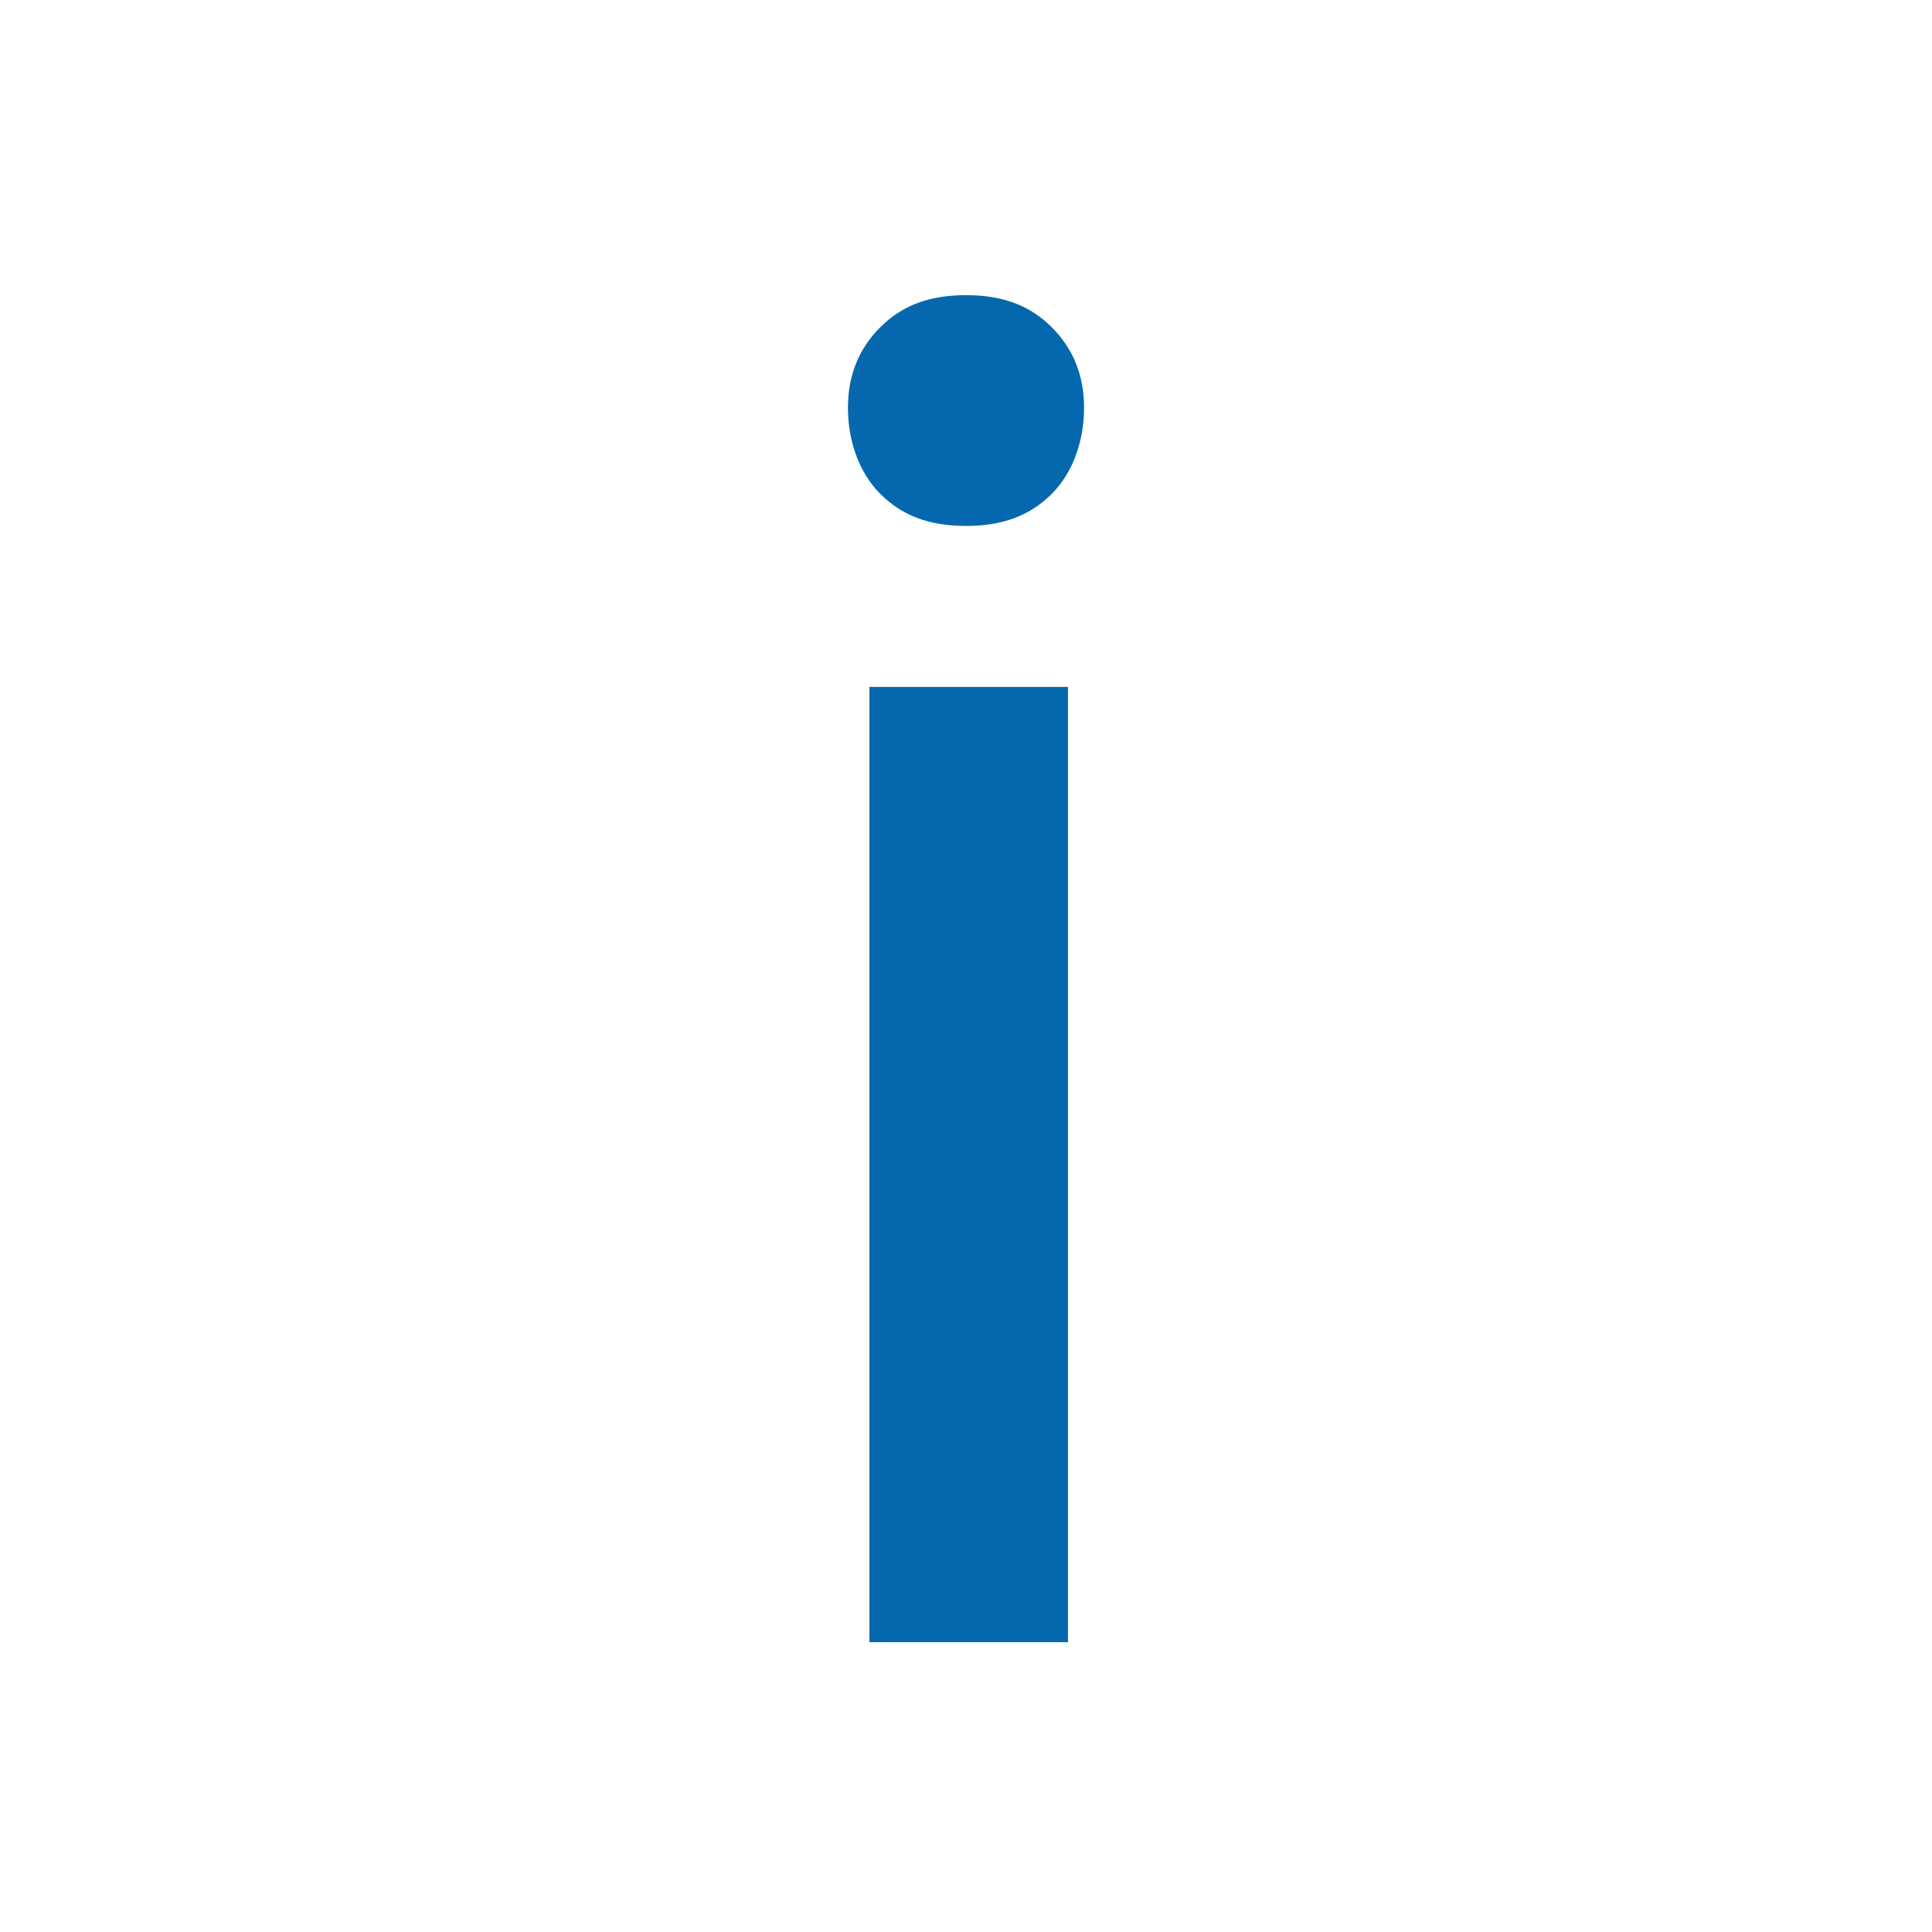 <svg xmlns="http://www.w3.org/2000/svg" viewBox="0 0 36 36">
  <path fill="#0568ae" d="M15.8 7.6c0-.6.2-1.1.6-1.5.4-.4.9-.6 1.6-.6.7 0 1.2.2 1.6.6.4.4.6.9.6 1.5s-.2 1.2-.6 1.6c-.4.4-.9.6-1.6.6-.7 0-1.2-.2-1.6-.6-.4-.4-.6-1-.6-1.6zm.4 5.2h3.7v17.8h-3.7V12.8z"/>
</svg>
